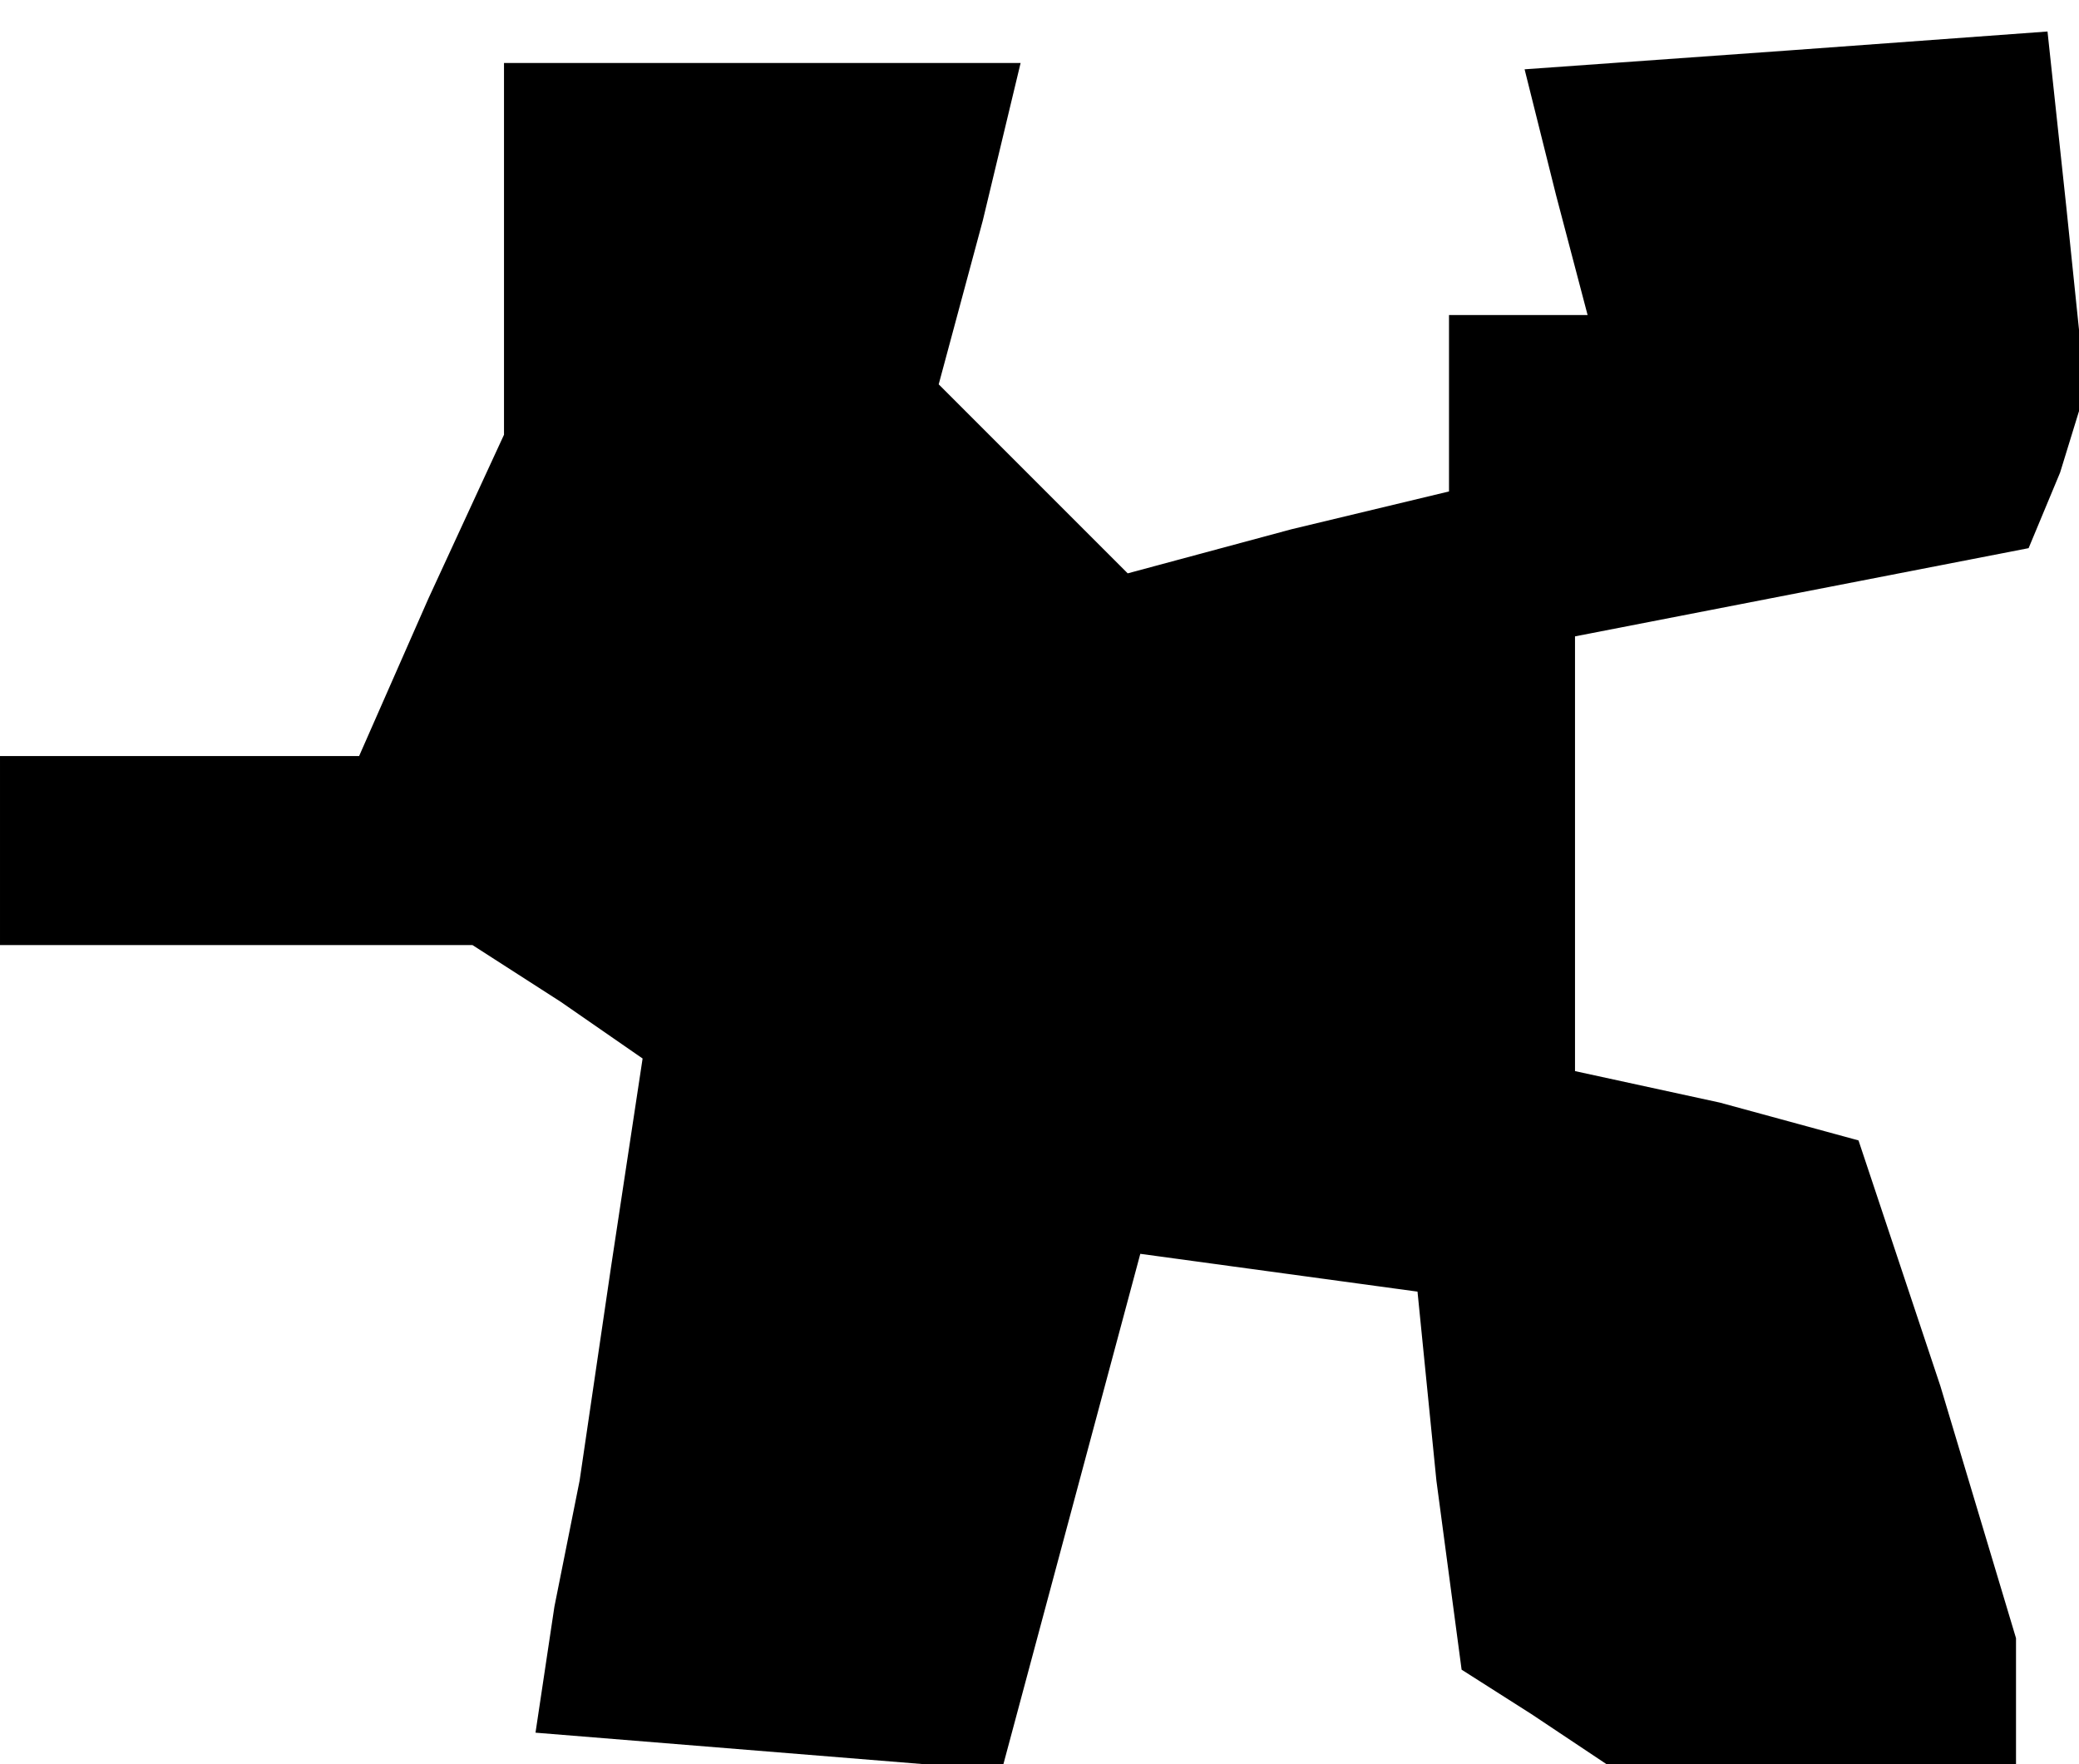 <?xml version="1.0" standalone="no"?>
<!DOCTYPE svg PUBLIC "-//W3C//DTD SVG 20010904//EN"
 "http://www.w3.org/TR/2001/REC-SVG-20010904/DTD/svg10.dtd">
<svg version="1.0" xmlns="http://www.w3.org/2000/svg"
 width="33pt" height="28pt" viewBox="0 0 33 28"
 preserveAspectRatio="xMidYMid meet">
<g transform="translate(0,28) scale(0.1,-0.1)"
fill="#000000" stroke="none">
<path d="M284 272 l-42 -3 5 -20 5 -19 -11 0 -11 0 0 -14 0 -14 -25 -6 -26 -7
-15 15 -15 15 7 26 6 25 -41 0 -41 0 0 -30 0 -29 -12 -26 -11 -25 -29 0 -28 0
0 -15 0 -15 38 0 37 0 14 -9 13 -9 -5 -33 -5 -34 -4 -20 -3 -20 37 -3 37 -3
11 41 11 41 22 -3 22 -3 3 -30 4 -30 11 -7 12 -8 33 0 32 0 0 10 0 10 -12 40
-13 39 -22 6 -23 5 0 35 0 34 36 7 36 7 5 12 4 13 -3 29 -3 28 -41 -3z"/>
</g>
</svg>
